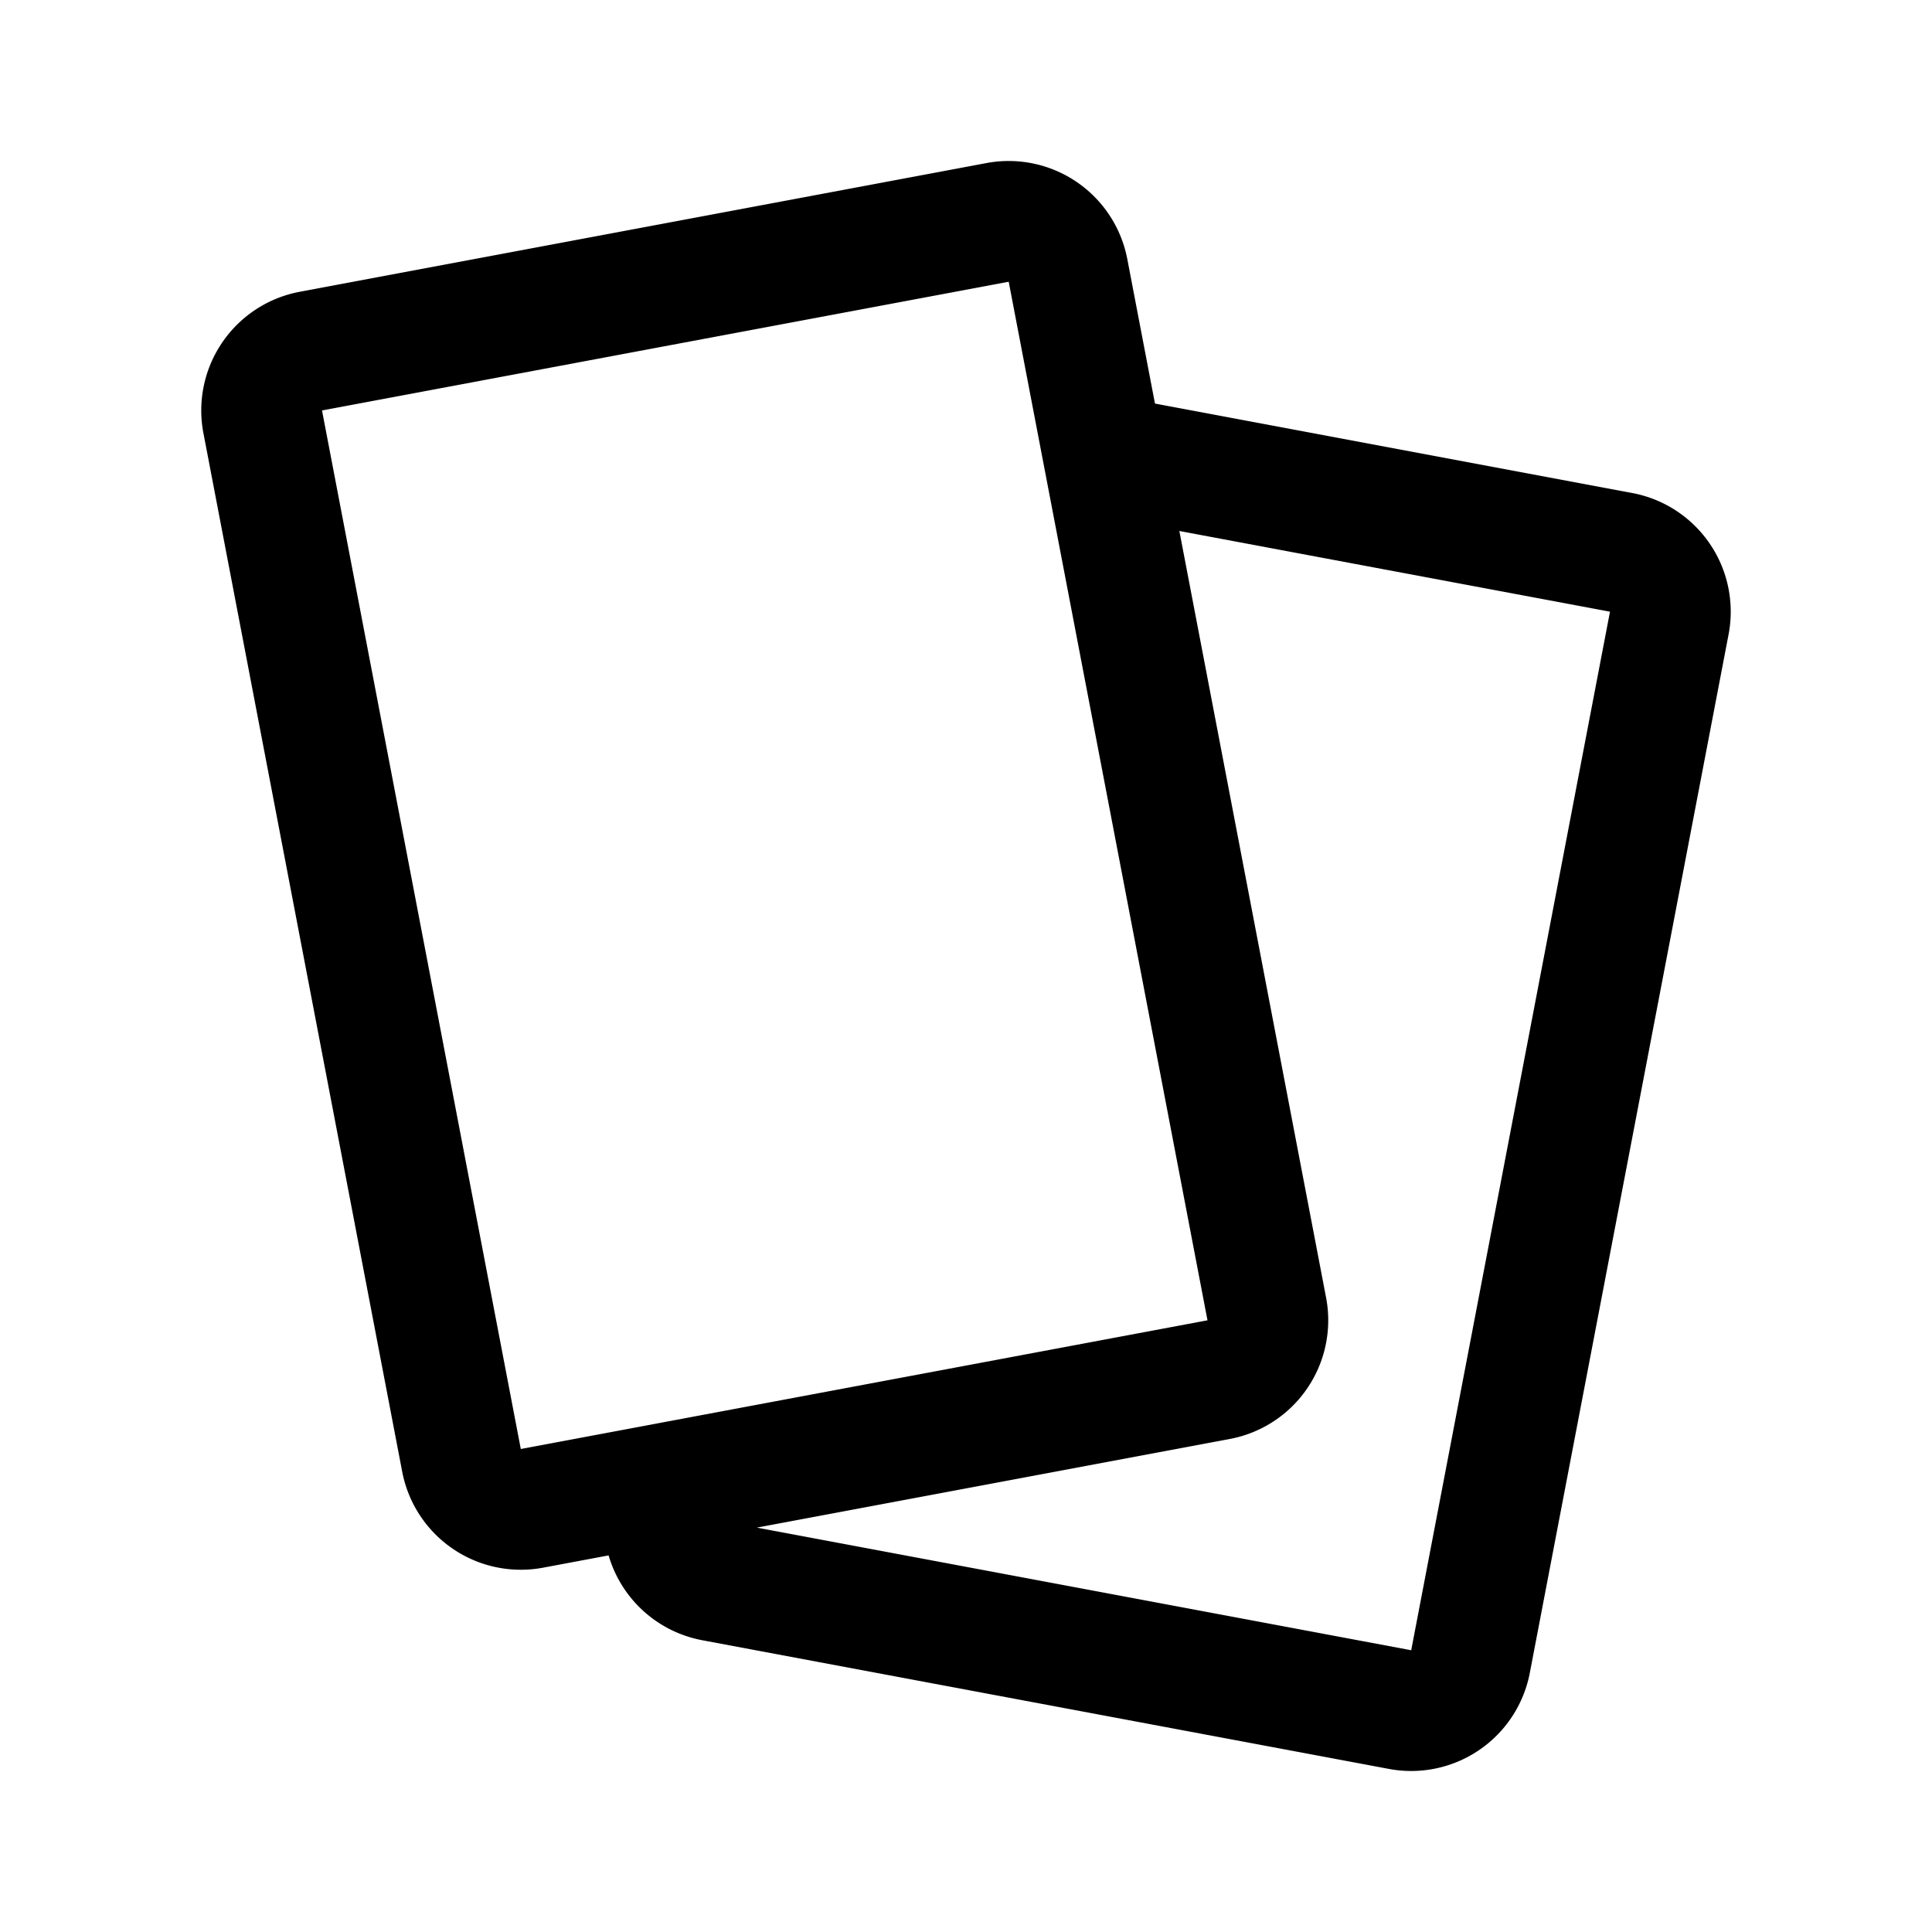 <svg width="76" height="76" viewBox="0 0 192 192" fill="none" xmlns="http://www.w3.org/2000/svg"><path d="m109.655 45.25 51.447 9.642a6 6 0 0 1 4.79 7.024l-19.755 103.21a6.002 6.002 0 0 1-7.002 4.77l-68.237-12.788a6 6 0 0 1-4.79-7.024l.53-2.769M109.655 45.25l-3.518-18.377a6.002 6.002 0 0 0-7.002-4.77l-68.237 12.79a6 6 0 0 0-4.79 7.024l19.755 103.21a6.002 6.002 0 0 0 7.002 4.77l13.773-2.581M109.655 45.25l16.237 84.834a6 6 0 0 1-4.79 7.024l-54.464 10.207" stroke="#000" stroke-width="12" stroke-linecap="round" stroke-linejoin="round"/></svg>